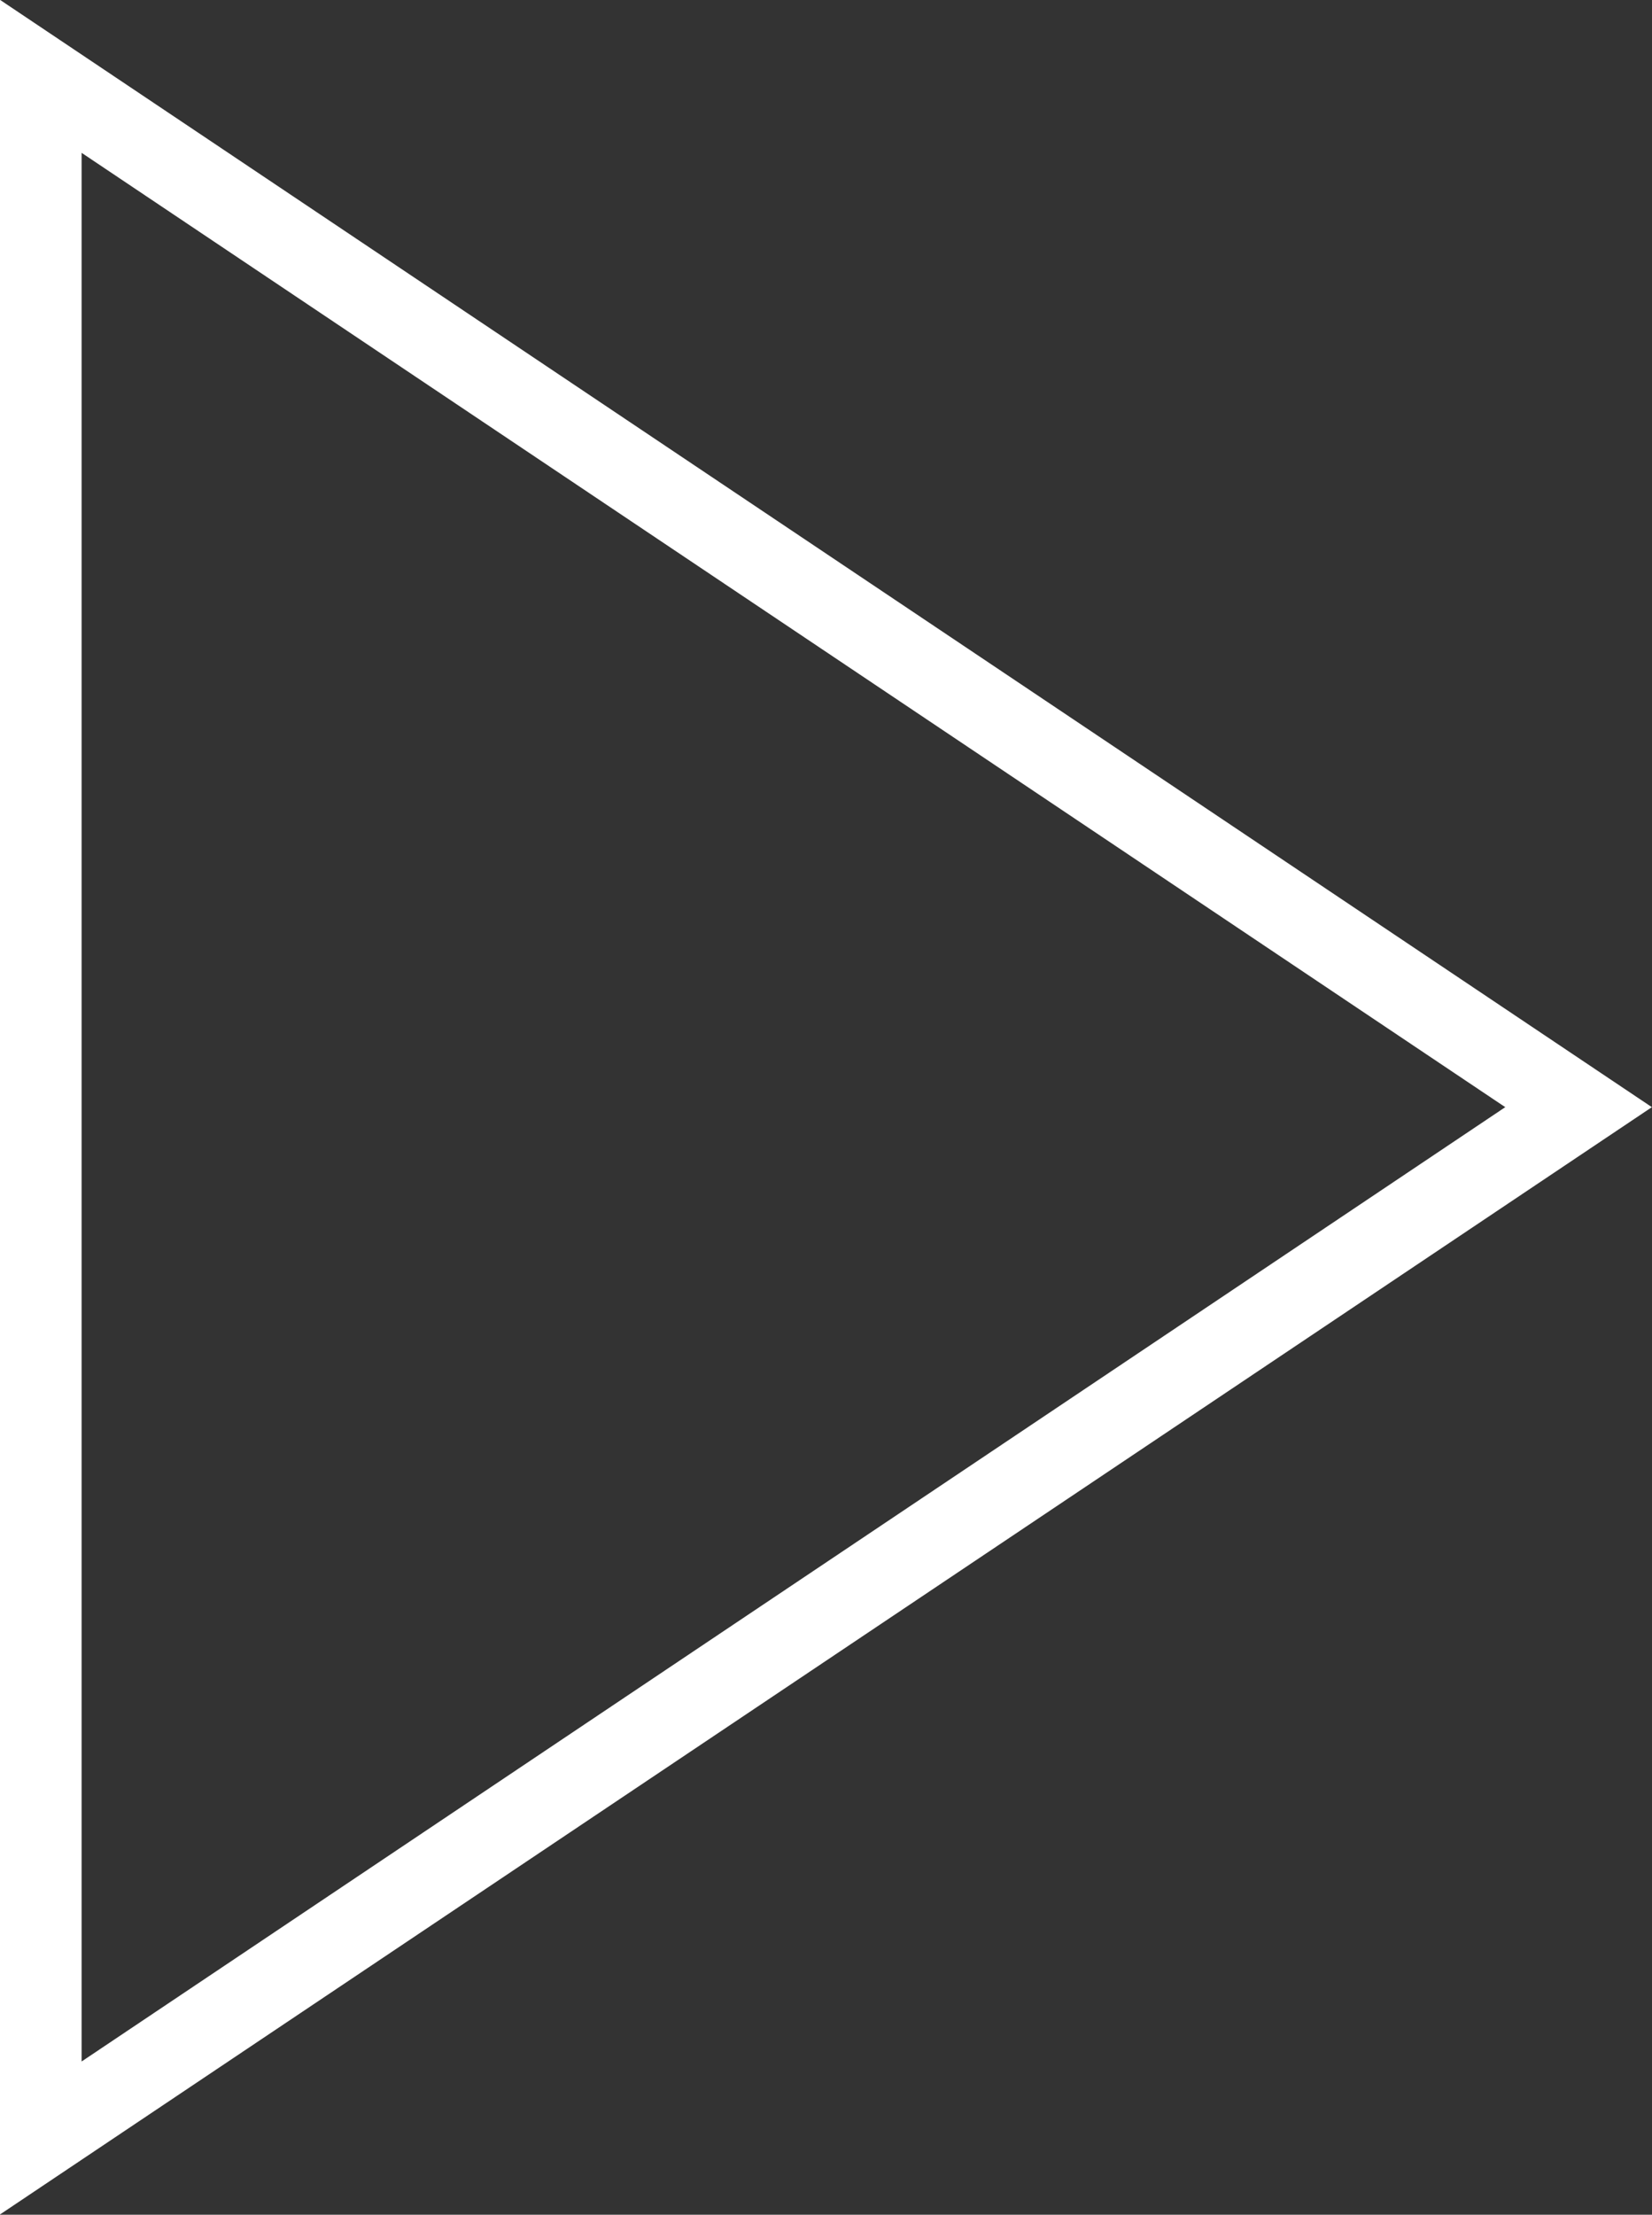 <svg id="Layer_1" data-name="Layer 1" xmlns="http://www.w3.org/2000/svg" viewBox="0 0 40.49 54.25"><rect x="0" y="0" width="40.49" height="54.25" fill="#333333" stroke="none"/><defs><style>.cls-1{fill:none;stroke:#fff;stroke-miterlimit:10;stroke-width:2px;}</style></defs><polygon class="cls-1" points="1 1.87 1 52.37 38.69 27.12 1 1.87"/></svg>
